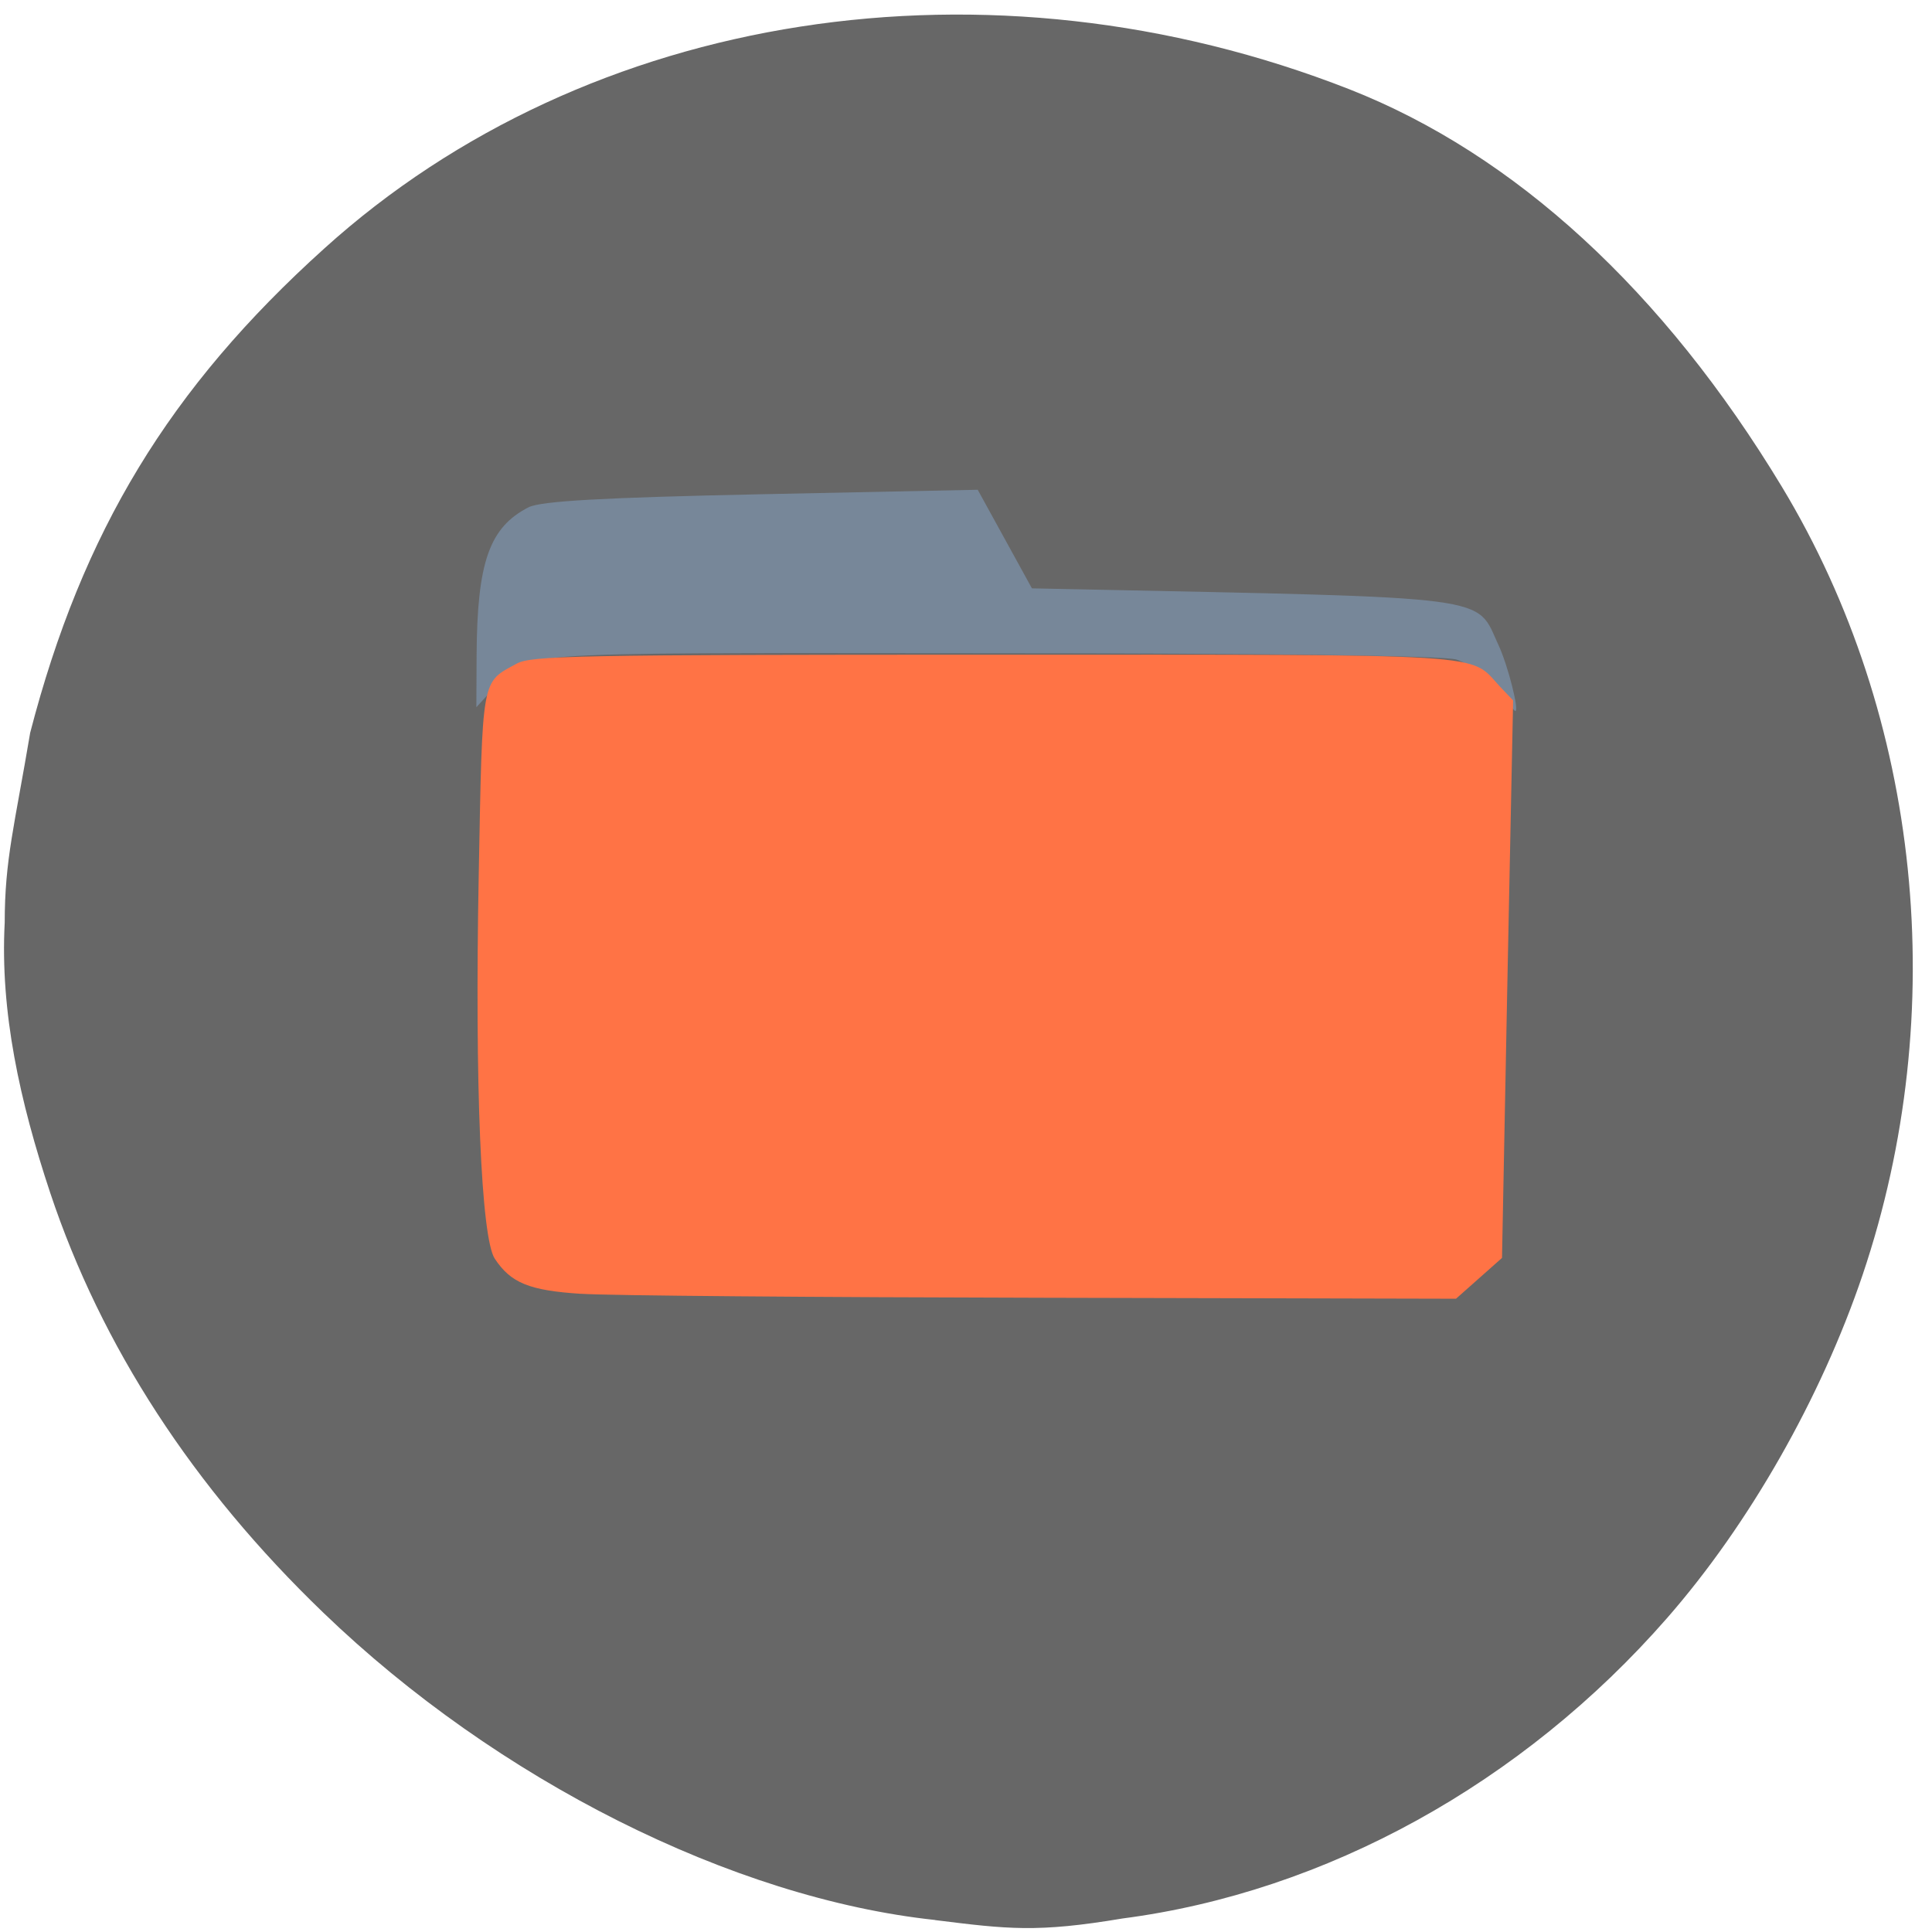 <svg xmlns="http://www.w3.org/2000/svg" viewBox="0 0 32 32"><path d="m 15.488 31.801 c -3.352 -0.359 -7.258 -2.32 -10.133 -5.09 c -2.156 -2.074 -3.676 -4.414 -4.523 -6.953 c -0.504 -1.516 -0.832 -3 -0.754 -4.477 c 0 -1.047 0.164 -1.609 0.422 -3.145 c 0.863 -3.328 2.305 -5.707 4.871 -8.02 c 4.363 -3.945 11.01 -4.977 16.98 -2.637 c 2.742 1.078 5.203 3.34 7.164 6.586 c 2.305 3.82 2.805 8.695 1.336 13.05 c -0.688 2.035 -1.875 4.125 -3.238 5.684 c -2.395 2.742 -5.656 4.539 -9.02 4.977 c -1.418 0.238 -1.902 0.176 -3.102 0.027" fill="#676767"/><path d="m 24.762 11.402 c -0.172 -0.207 -0.457 -0.422 -0.637 -0.477 c -0.195 -0.066 -3.184 -0.105 -7.805 -0.105 c -8.211 -0.004 -7.563 -0.051 -8.18 0.621 l -0.25 0.273 l 0.004 -0.852 c 0.008 -1.551 0.211 -2.129 0.863 -2.461 c 0.207 -0.102 1.223 -0.16 3.859 -0.215 l 3.578 -0.074 l 0.898 1.633 l 0.59 0.012 c 7.16 0.148 6.754 0.098 7.137 0.926 c 0.156 0.332 0.352 1.105 0.277 1.094 c -0.012 -0.004 -0.16 -0.172 -0.336 -0.375" fill="#778799"/><path d="m 9.625 21.43 c -0.859 -0.055 -1.164 -0.18 -1.43 -0.582 c -0.227 -0.348 -0.332 -2.867 -0.266 -6.34 c 0.063 -3.328 0.039 -3.195 0.629 -3.516 c 0.242 -0.133 0.98 -0.148 7.902 -0.148 c 8.379 0 7.863 -0.031 8.383 0.527 l 0.219 0.23 l -0.094 4.617 l -0.09 4.617 l -0.383 0.34 l -0.379 0.336 l -6.844 -0.016 c -3.762 -0.008 -7.203 -0.035 -7.648 -0.066" fill="#ff7345"/></svg>